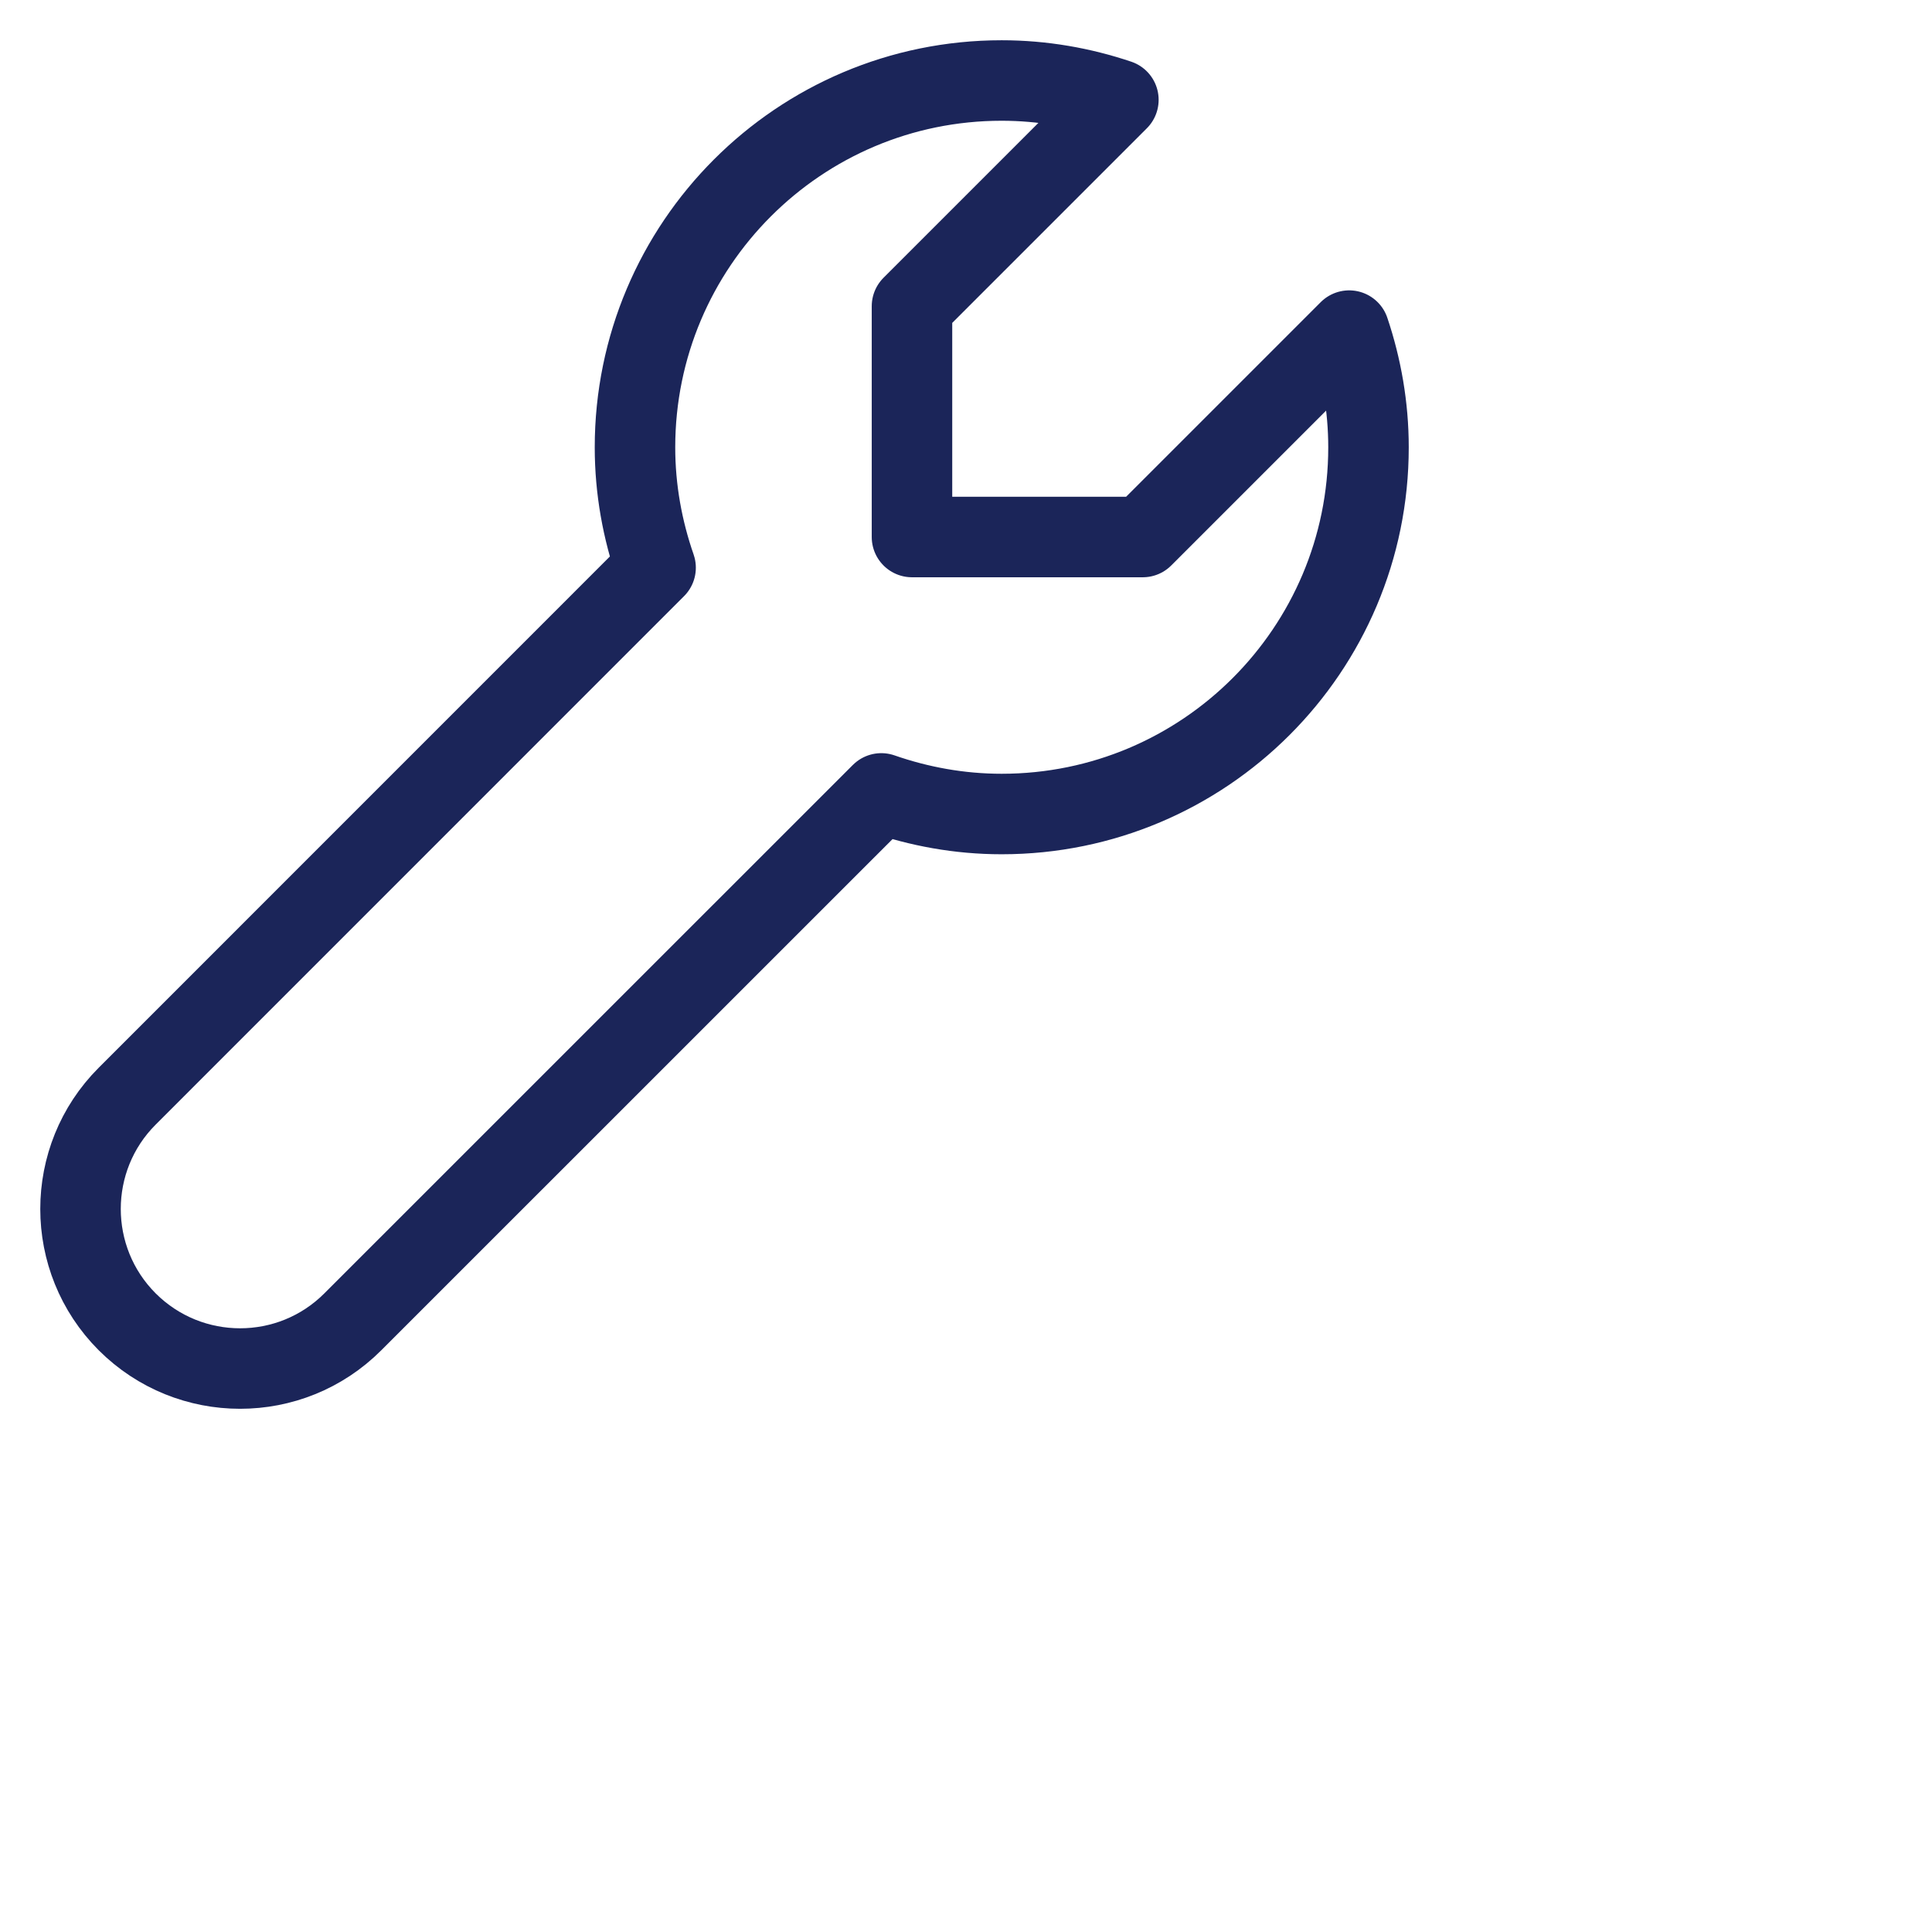 <?xml version="1.0" encoding="UTF-8"?>
<svg width="32px" height="32px" viewBox="0 0 24 24" version="1.1" xmlns="http://www.w3.org/2000/svg" xmlns:xlink="http://www.w3.org/1999/xlink">
    <g id="↳-notification-center" stroke="none" stroke-width="1" fill="none" fill-rule="evenodd" stroke-linecap="round" stroke-linejoin="round">
        <g id="notification-center_v01a#2-(open)" transform="translate(-1023, -459)" stroke="#1B2559">
            <g id="Group-5" transform="translate(1000, 0)">
                <g id="icon/sf-small/wrench" transform="translate(24, 460)">
                    <path d="M15.76,3.107 L13.196,5.671 L10.329,5.671 L10.329,2.804 L12.893,0.24 C12.438,0.087 11.951,0 11.443,0 C8.928,0 6.888,2.04 6.888,4.557 C6.888,5.081 6.981,5.583 7.144,6.052 L0.58,12.617 C-0.193,13.39 -0.193,14.646 0.58,15.42 C1.355,16.194 2.61,16.194 3.383,15.42 L9.948,8.856 C10.417,9.019 10.919,9.112 11.443,9.112 C13.96,9.112 16,7.072 16,4.557 C16,4.05 15.913,3.562 15.76,3.107 Z" id="Stroke-1"></path>
                </g>
            </g>
        </g>
    </g>
</svg>